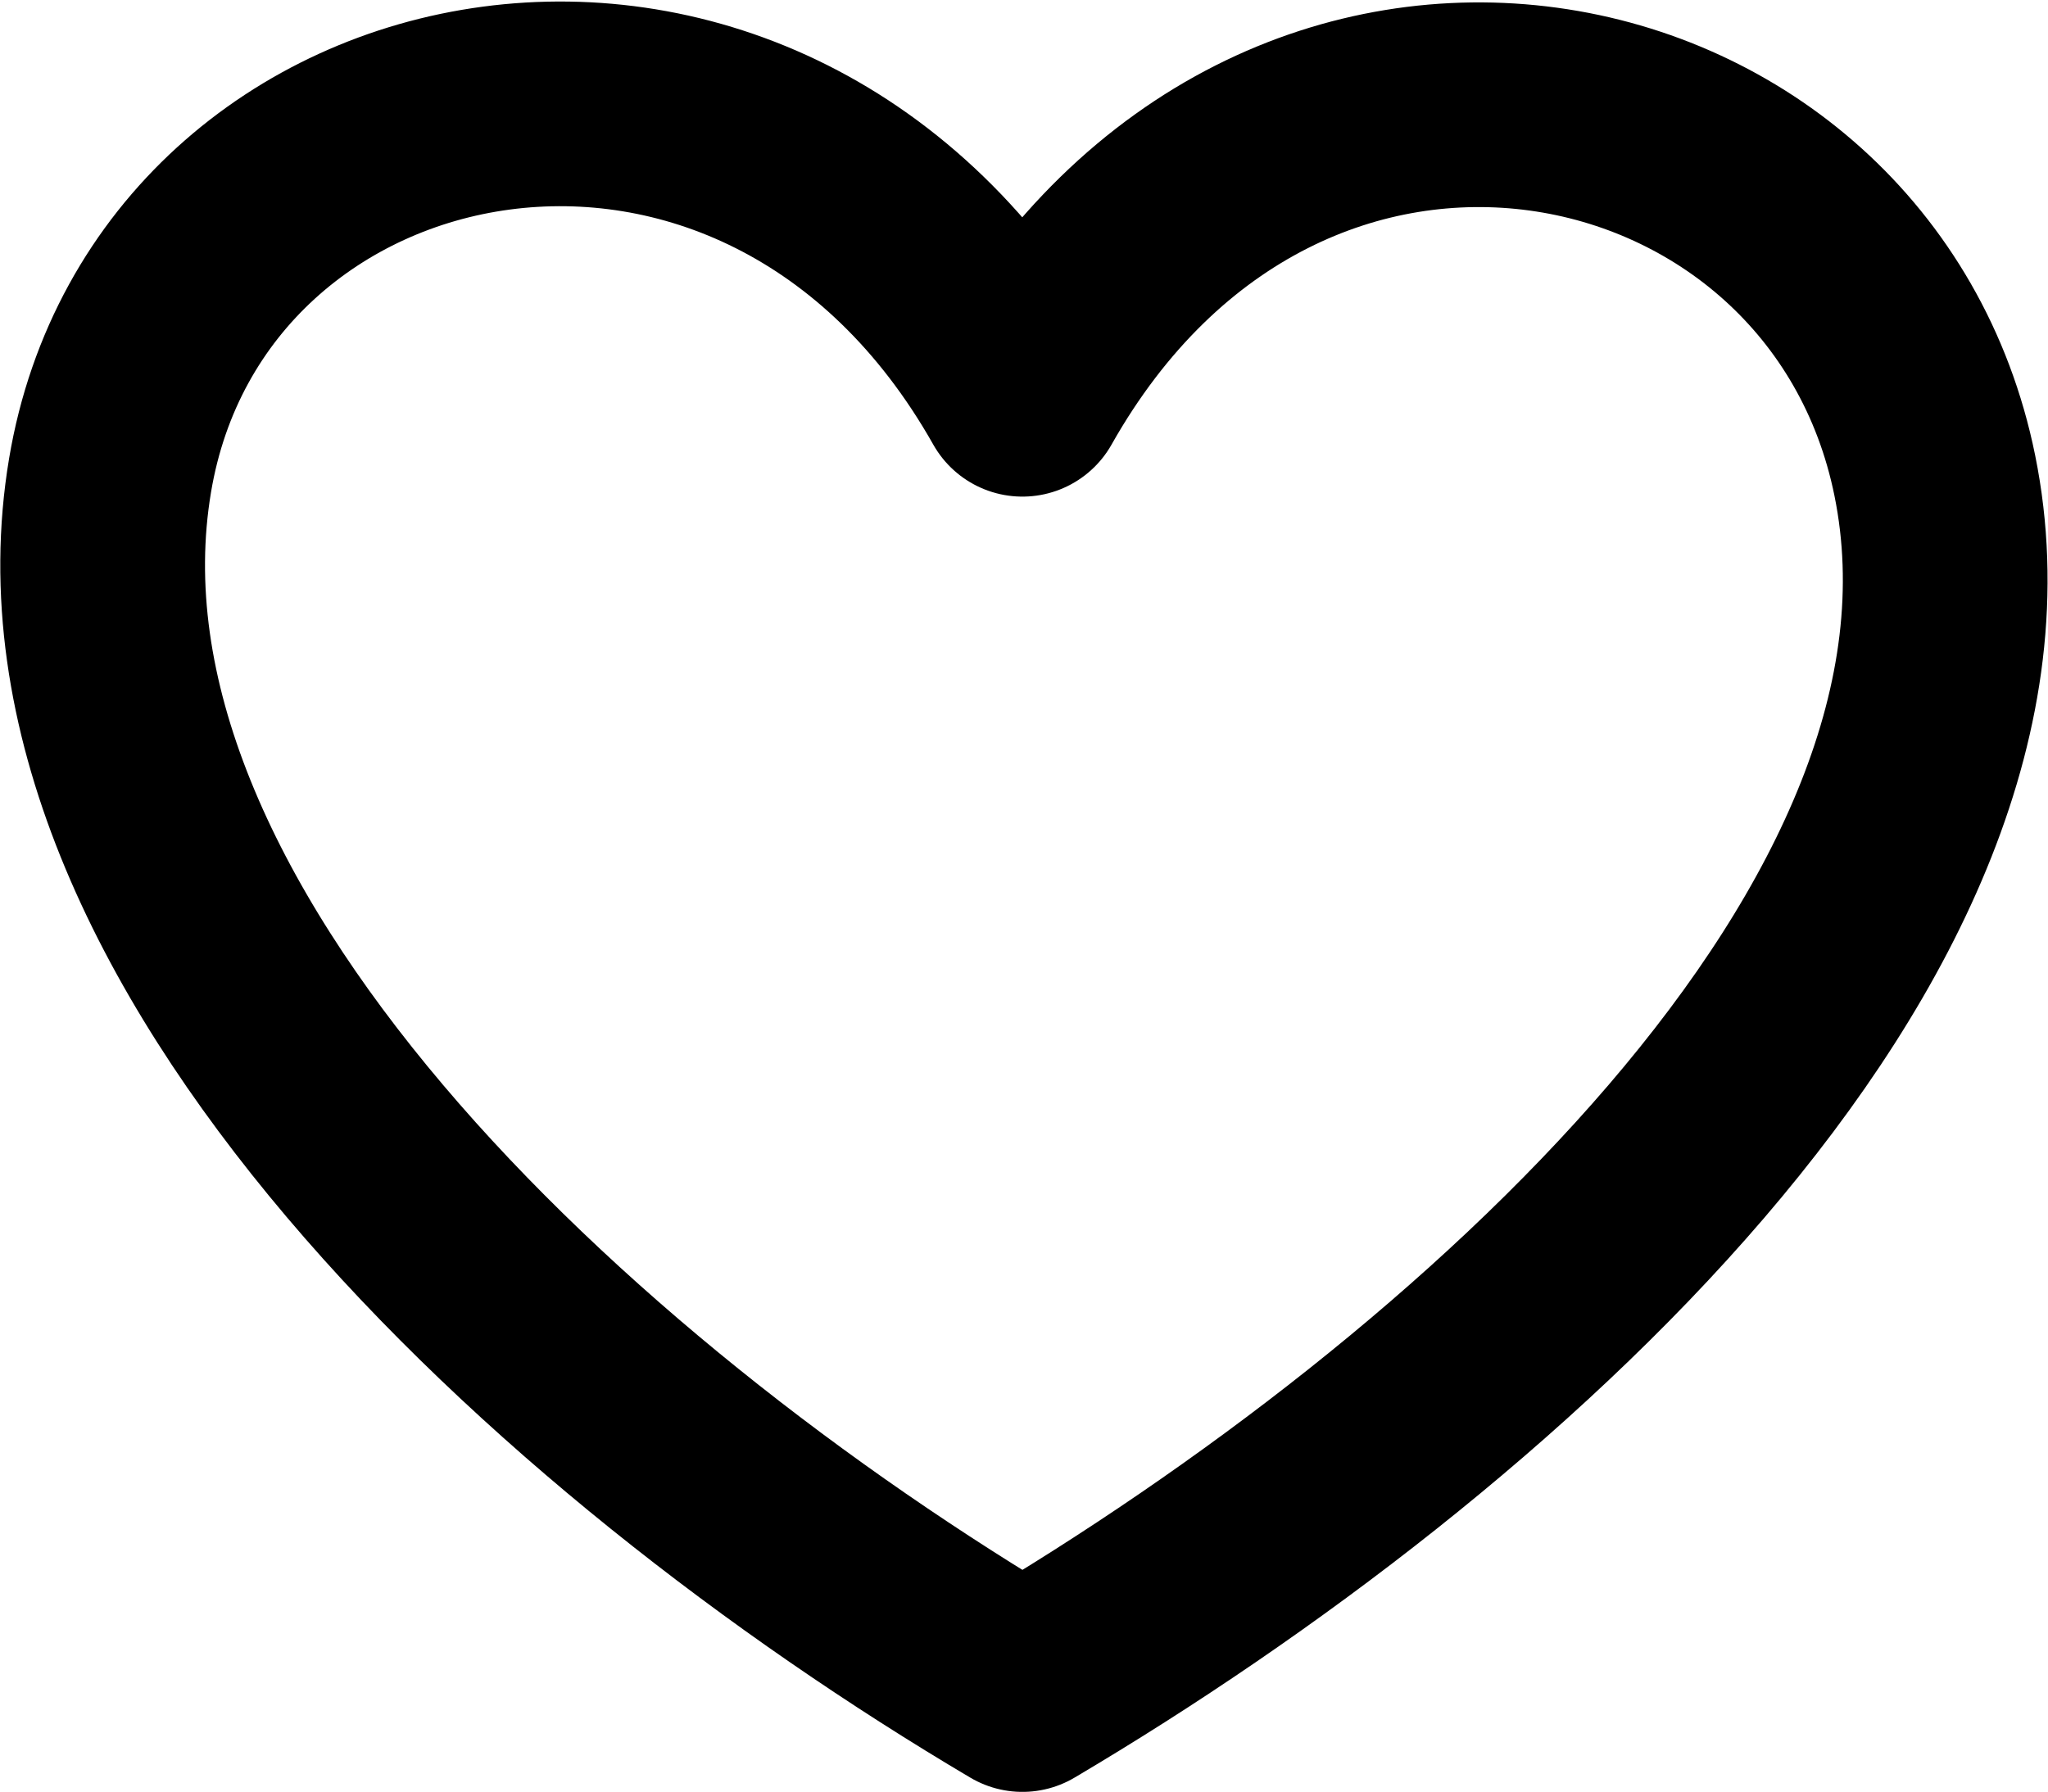 <svg xmlns="http://www.w3.org/2000/svg" width="40.014" height="35.017" viewBox="0 0 40.014 35.017"><path d="M2877.22,1392.5c-5.012-8.882-16.462-6.559-17.826,1.586-1.489,8.888,8.817,18.4,17.826,23.727,9.009-5.329,19.638-14.8,17.826-23.727-1.643-8.093-12.814-10.468-17.826-1.586" transform="translate(-2857.244 -1384.795)" fill="none" stroke="currentColor" stroke-linecap="round" stroke-linejoin="round" stroke-width="4"/></svg>